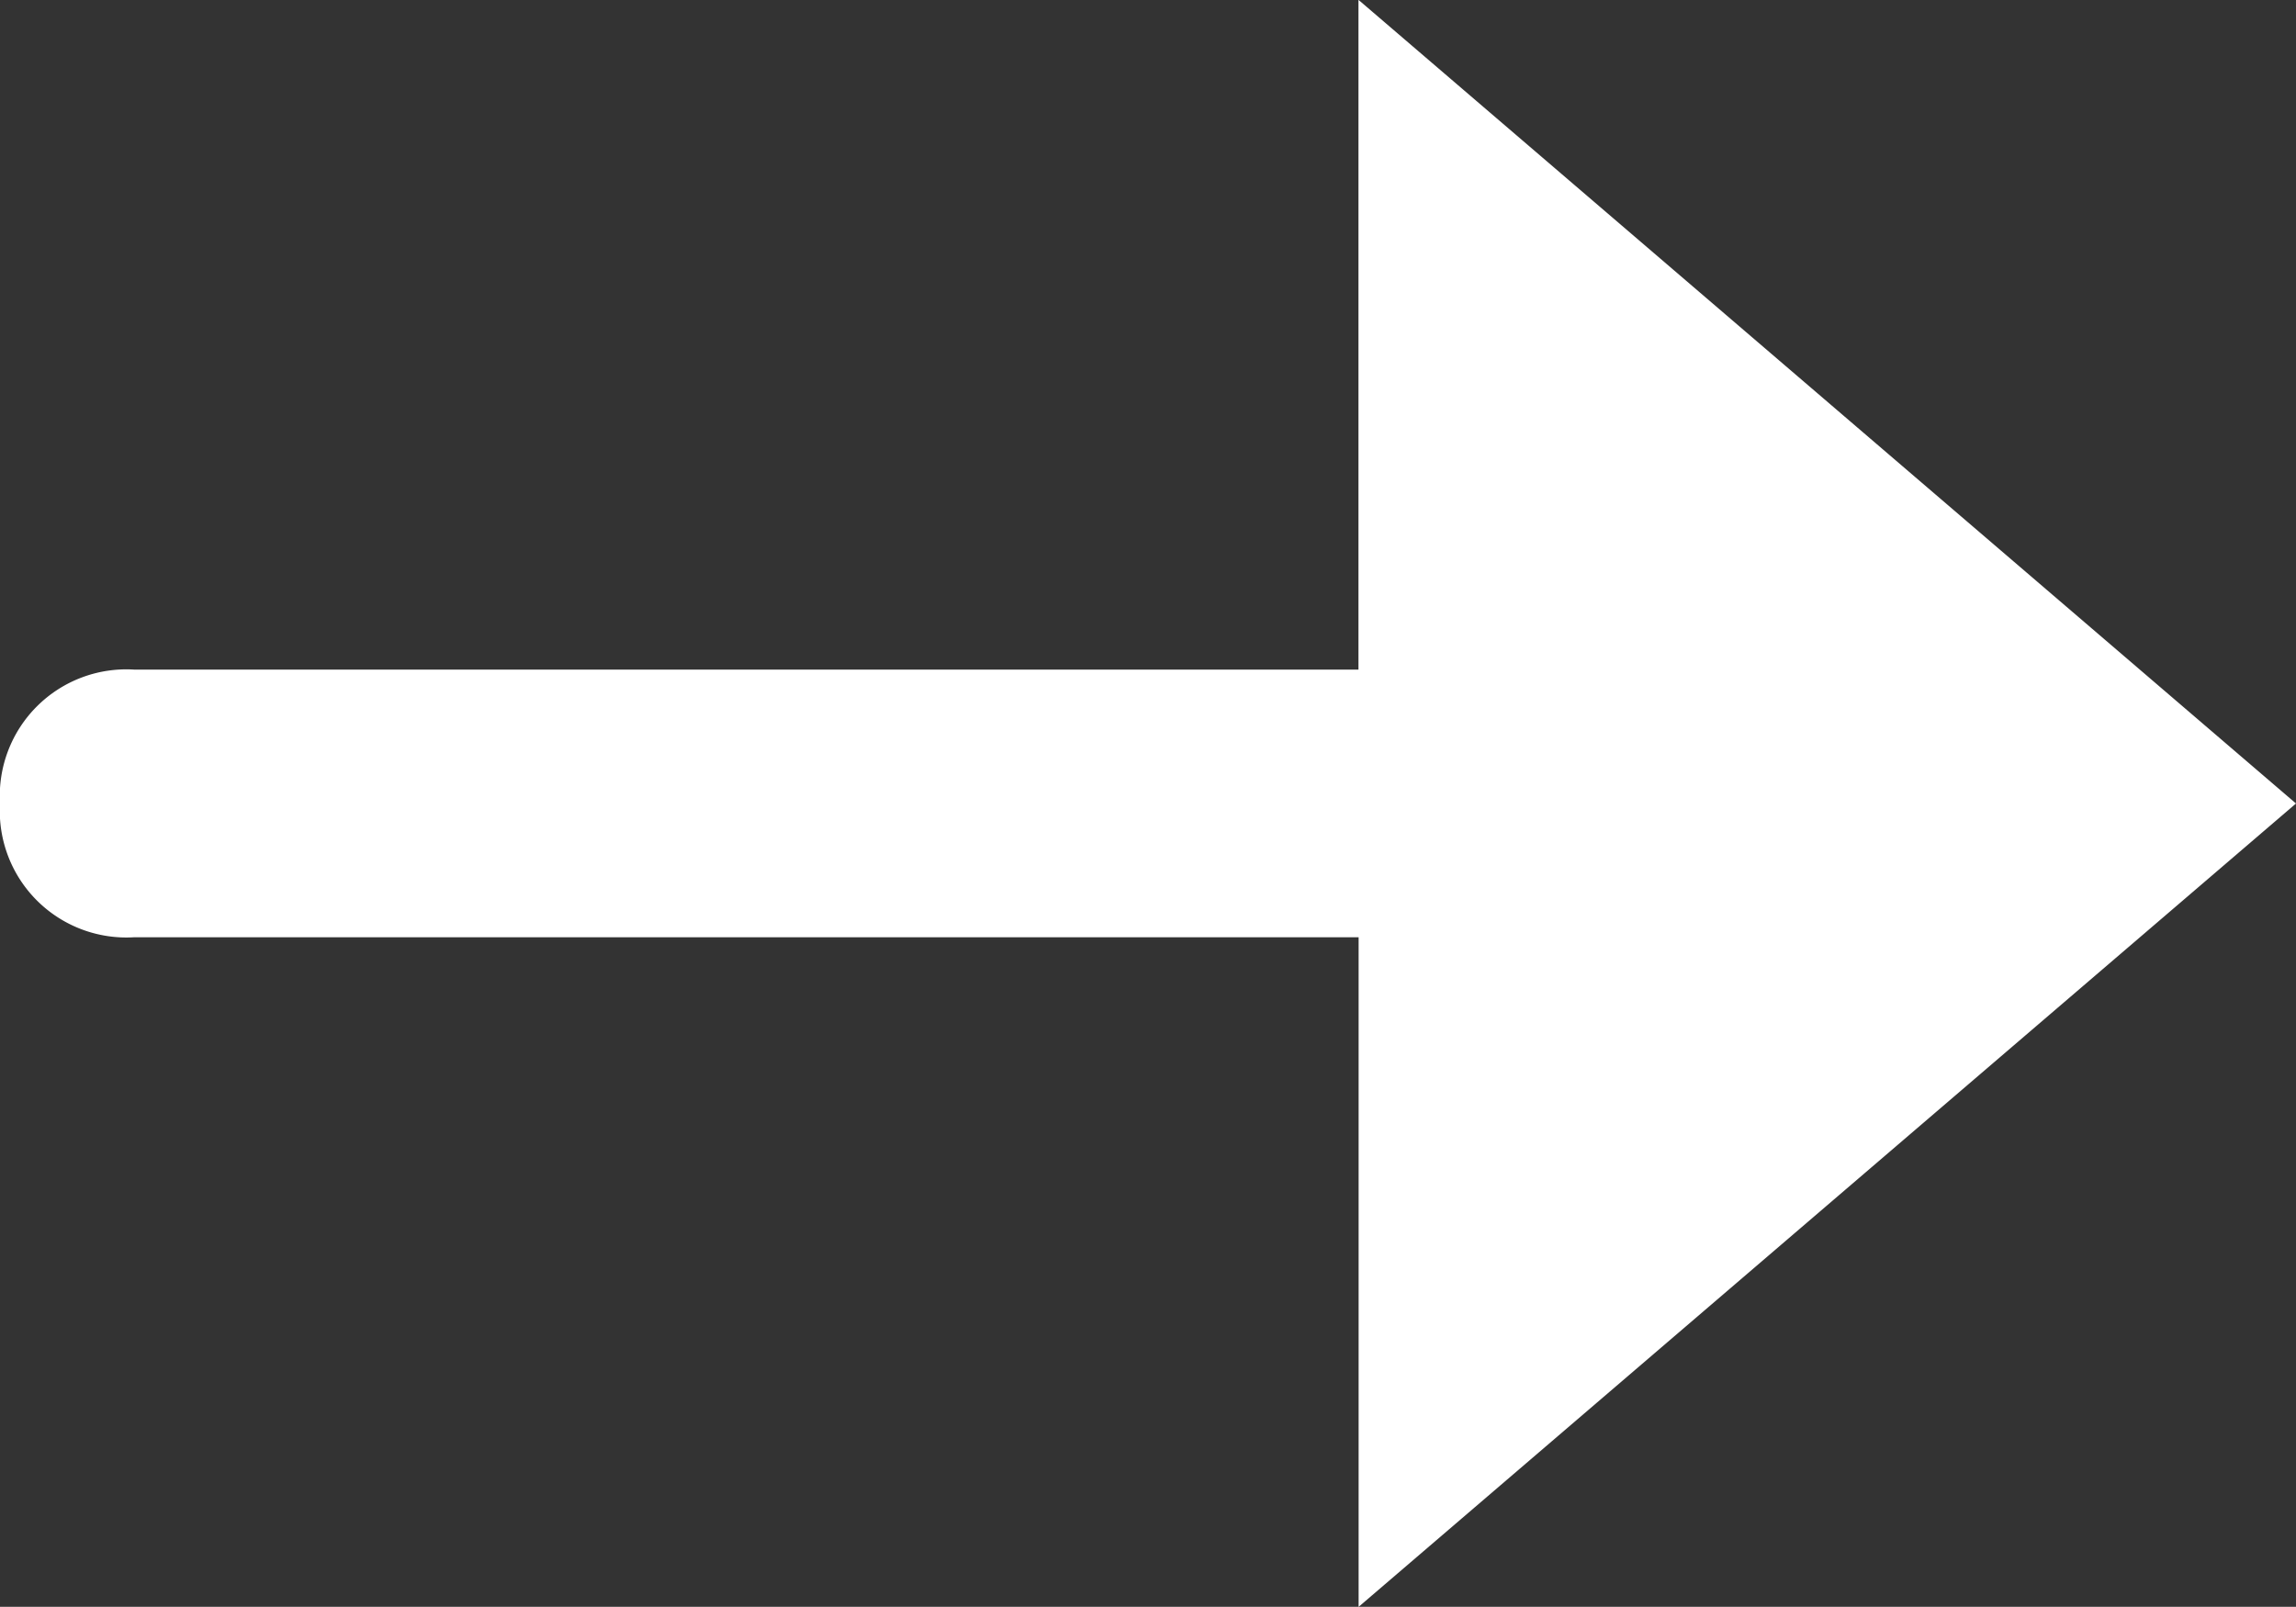 <svg xmlns="http://www.w3.org/2000/svg" width="15" height="10.499" viewBox="0 0 15 10.499">
  <rect x="0" y="0" width="15" height="10.499" fill="#333333" stroke="none"/>
  <path id="icon-calender-prev" d="M6.124,4.375h8A.827.827,0,0,1,15,5.249h0a.827.827,0,0,1-.875.875h-8V10.5L0,5.249,6.124,0Z" transform="translate(15 10.499) rotate(-180)" fill="#fff" fill-rule="evenodd"/>
</svg>
